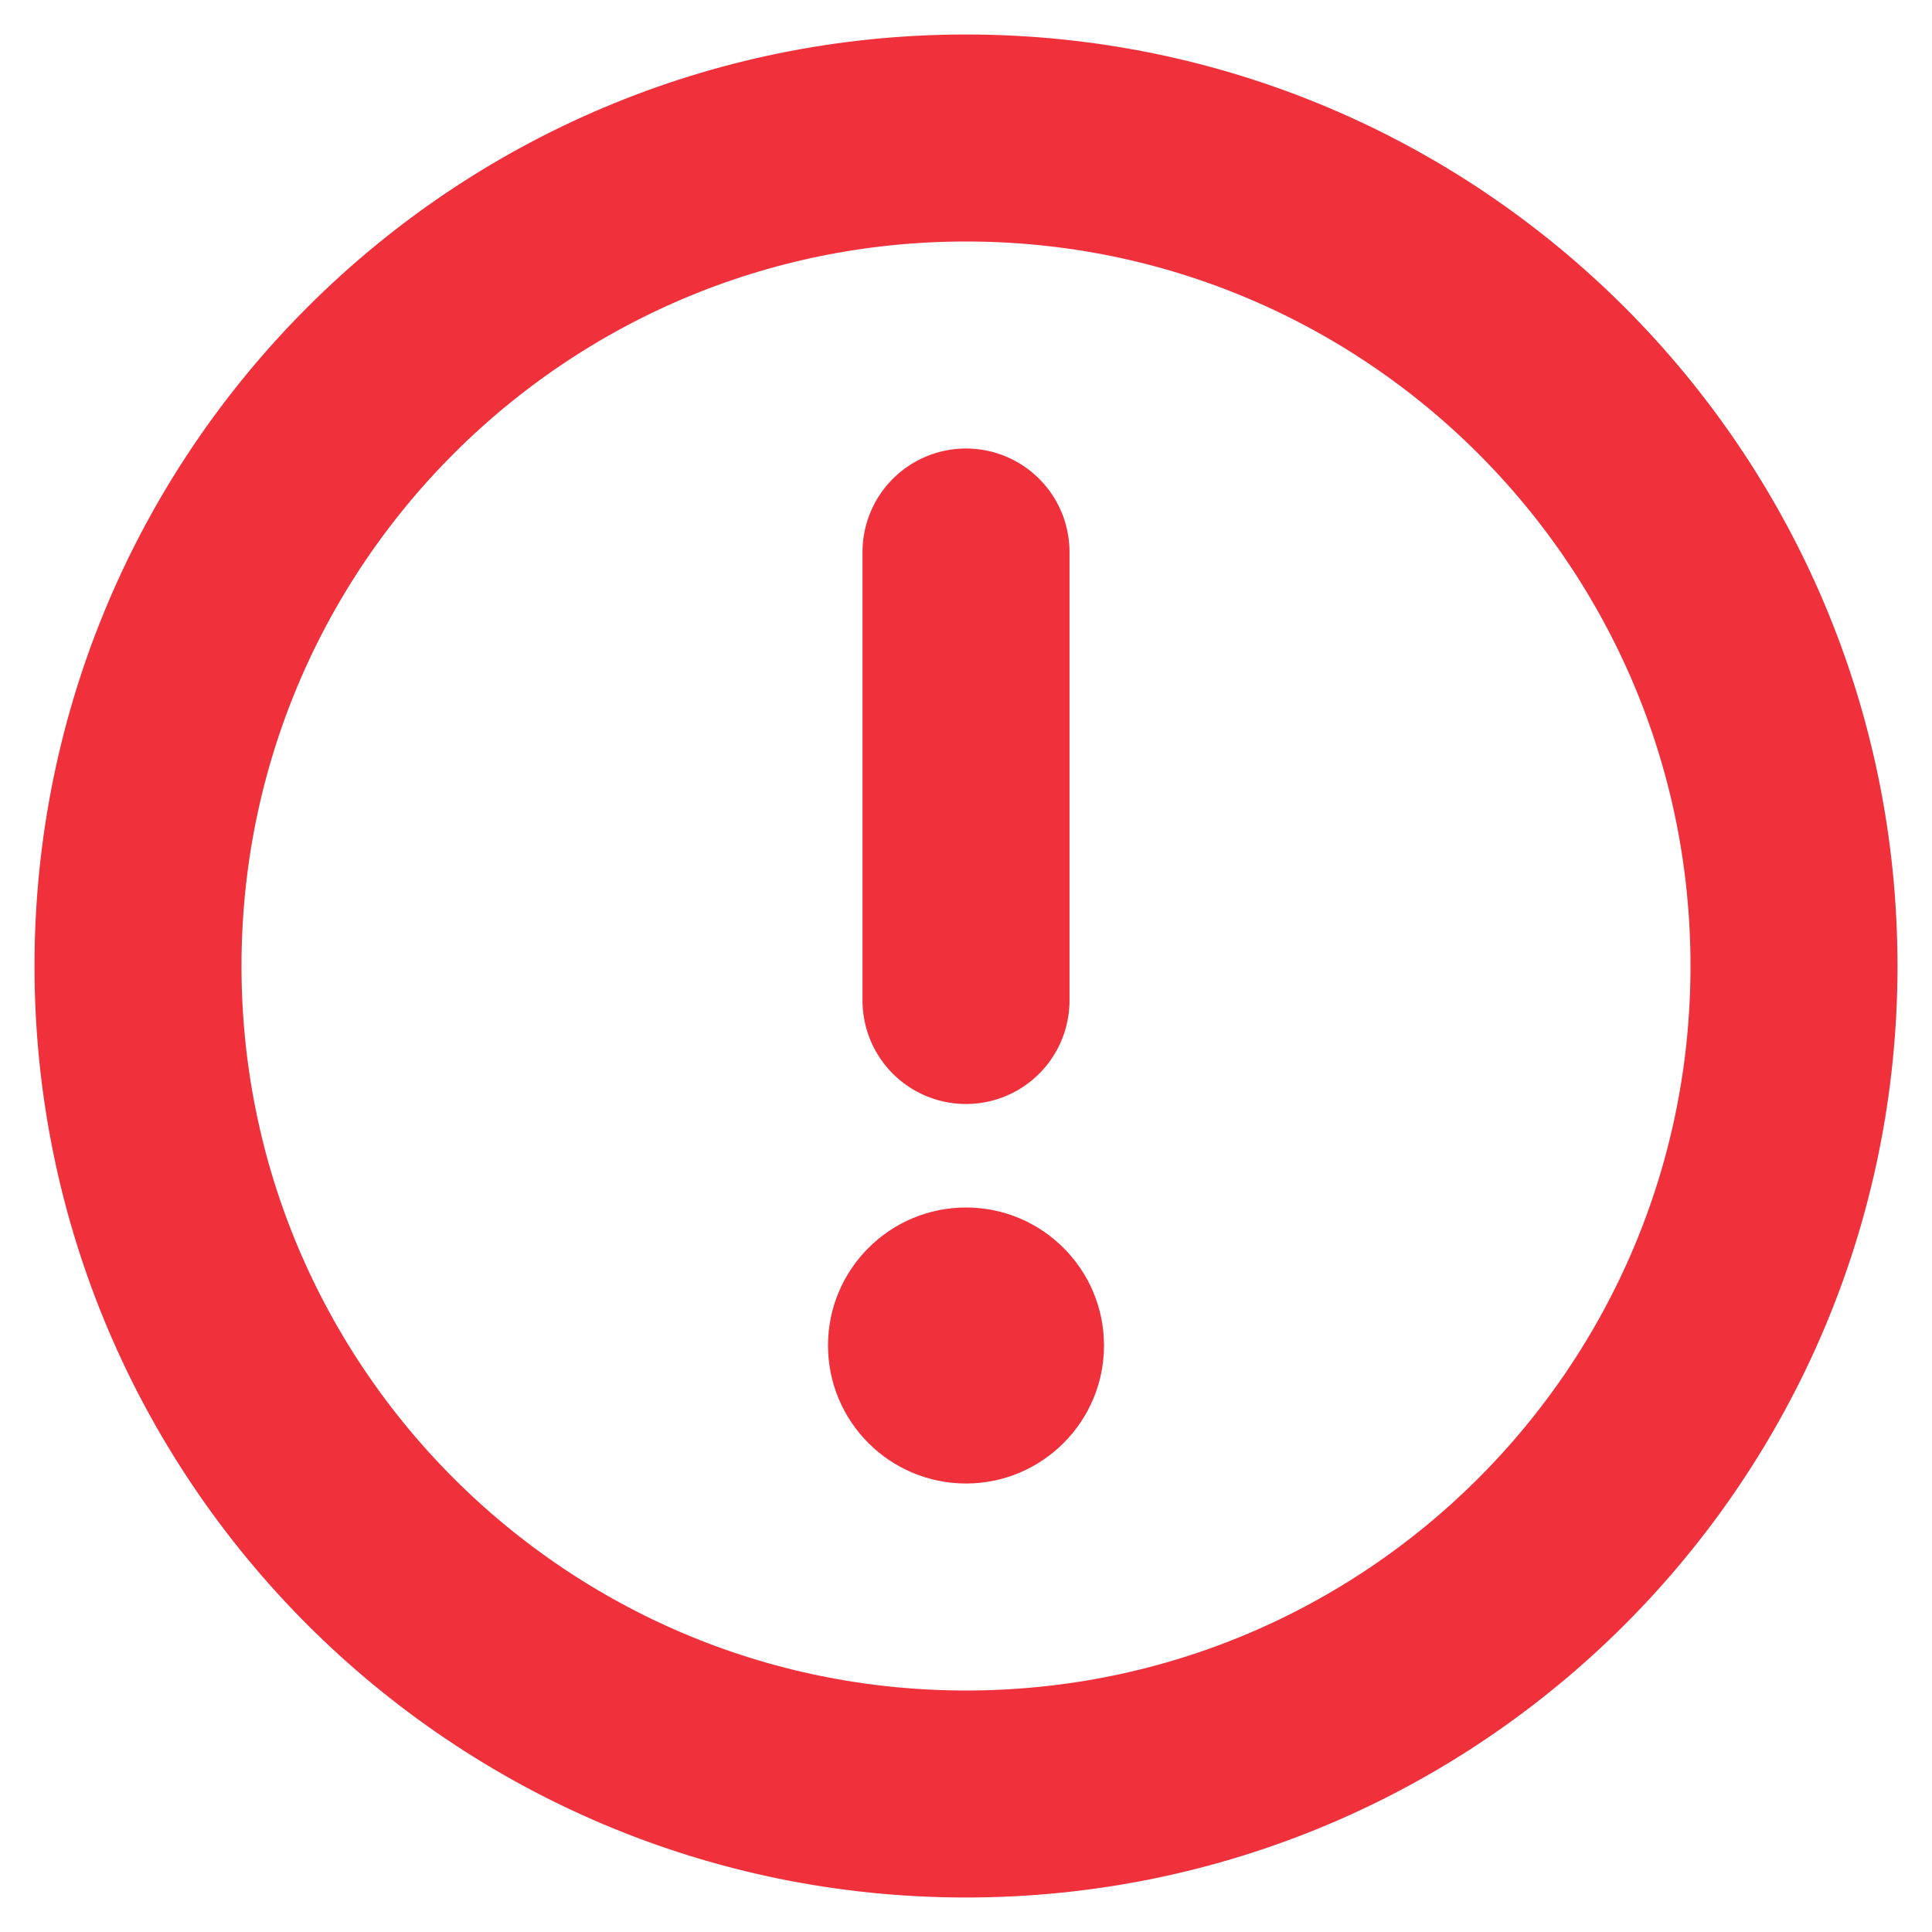 <svg width="14" height="14" viewBox="0 0 14 14" fill="none" xmlns="http://www.w3.org/2000/svg">
<path d="M7 13C10.314 13 13 10.314 13 7C13 3.686 10.314 1 7 1C3.686 1 1 3.686 1 7C1 10.314 3.686 13 7 13Z" stroke="#F0313C" stroke-width="1.5" stroke-linecap="round" stroke-linejoin="round"/>
<path d="M7 4V7.25" stroke="#F0313C" stroke-width="1.5" stroke-linecap="round" stroke-linejoin="round"/>
<path d="M7 10.75C7.552 10.75 8 10.302 8 9.75C8 9.198 7.552 8.75 7 8.75C6.448 8.75 6 9.198 6 9.75C6 10.302 6.448 10.75 7 10.75Z" fill="#F0313C"/>
</svg>

